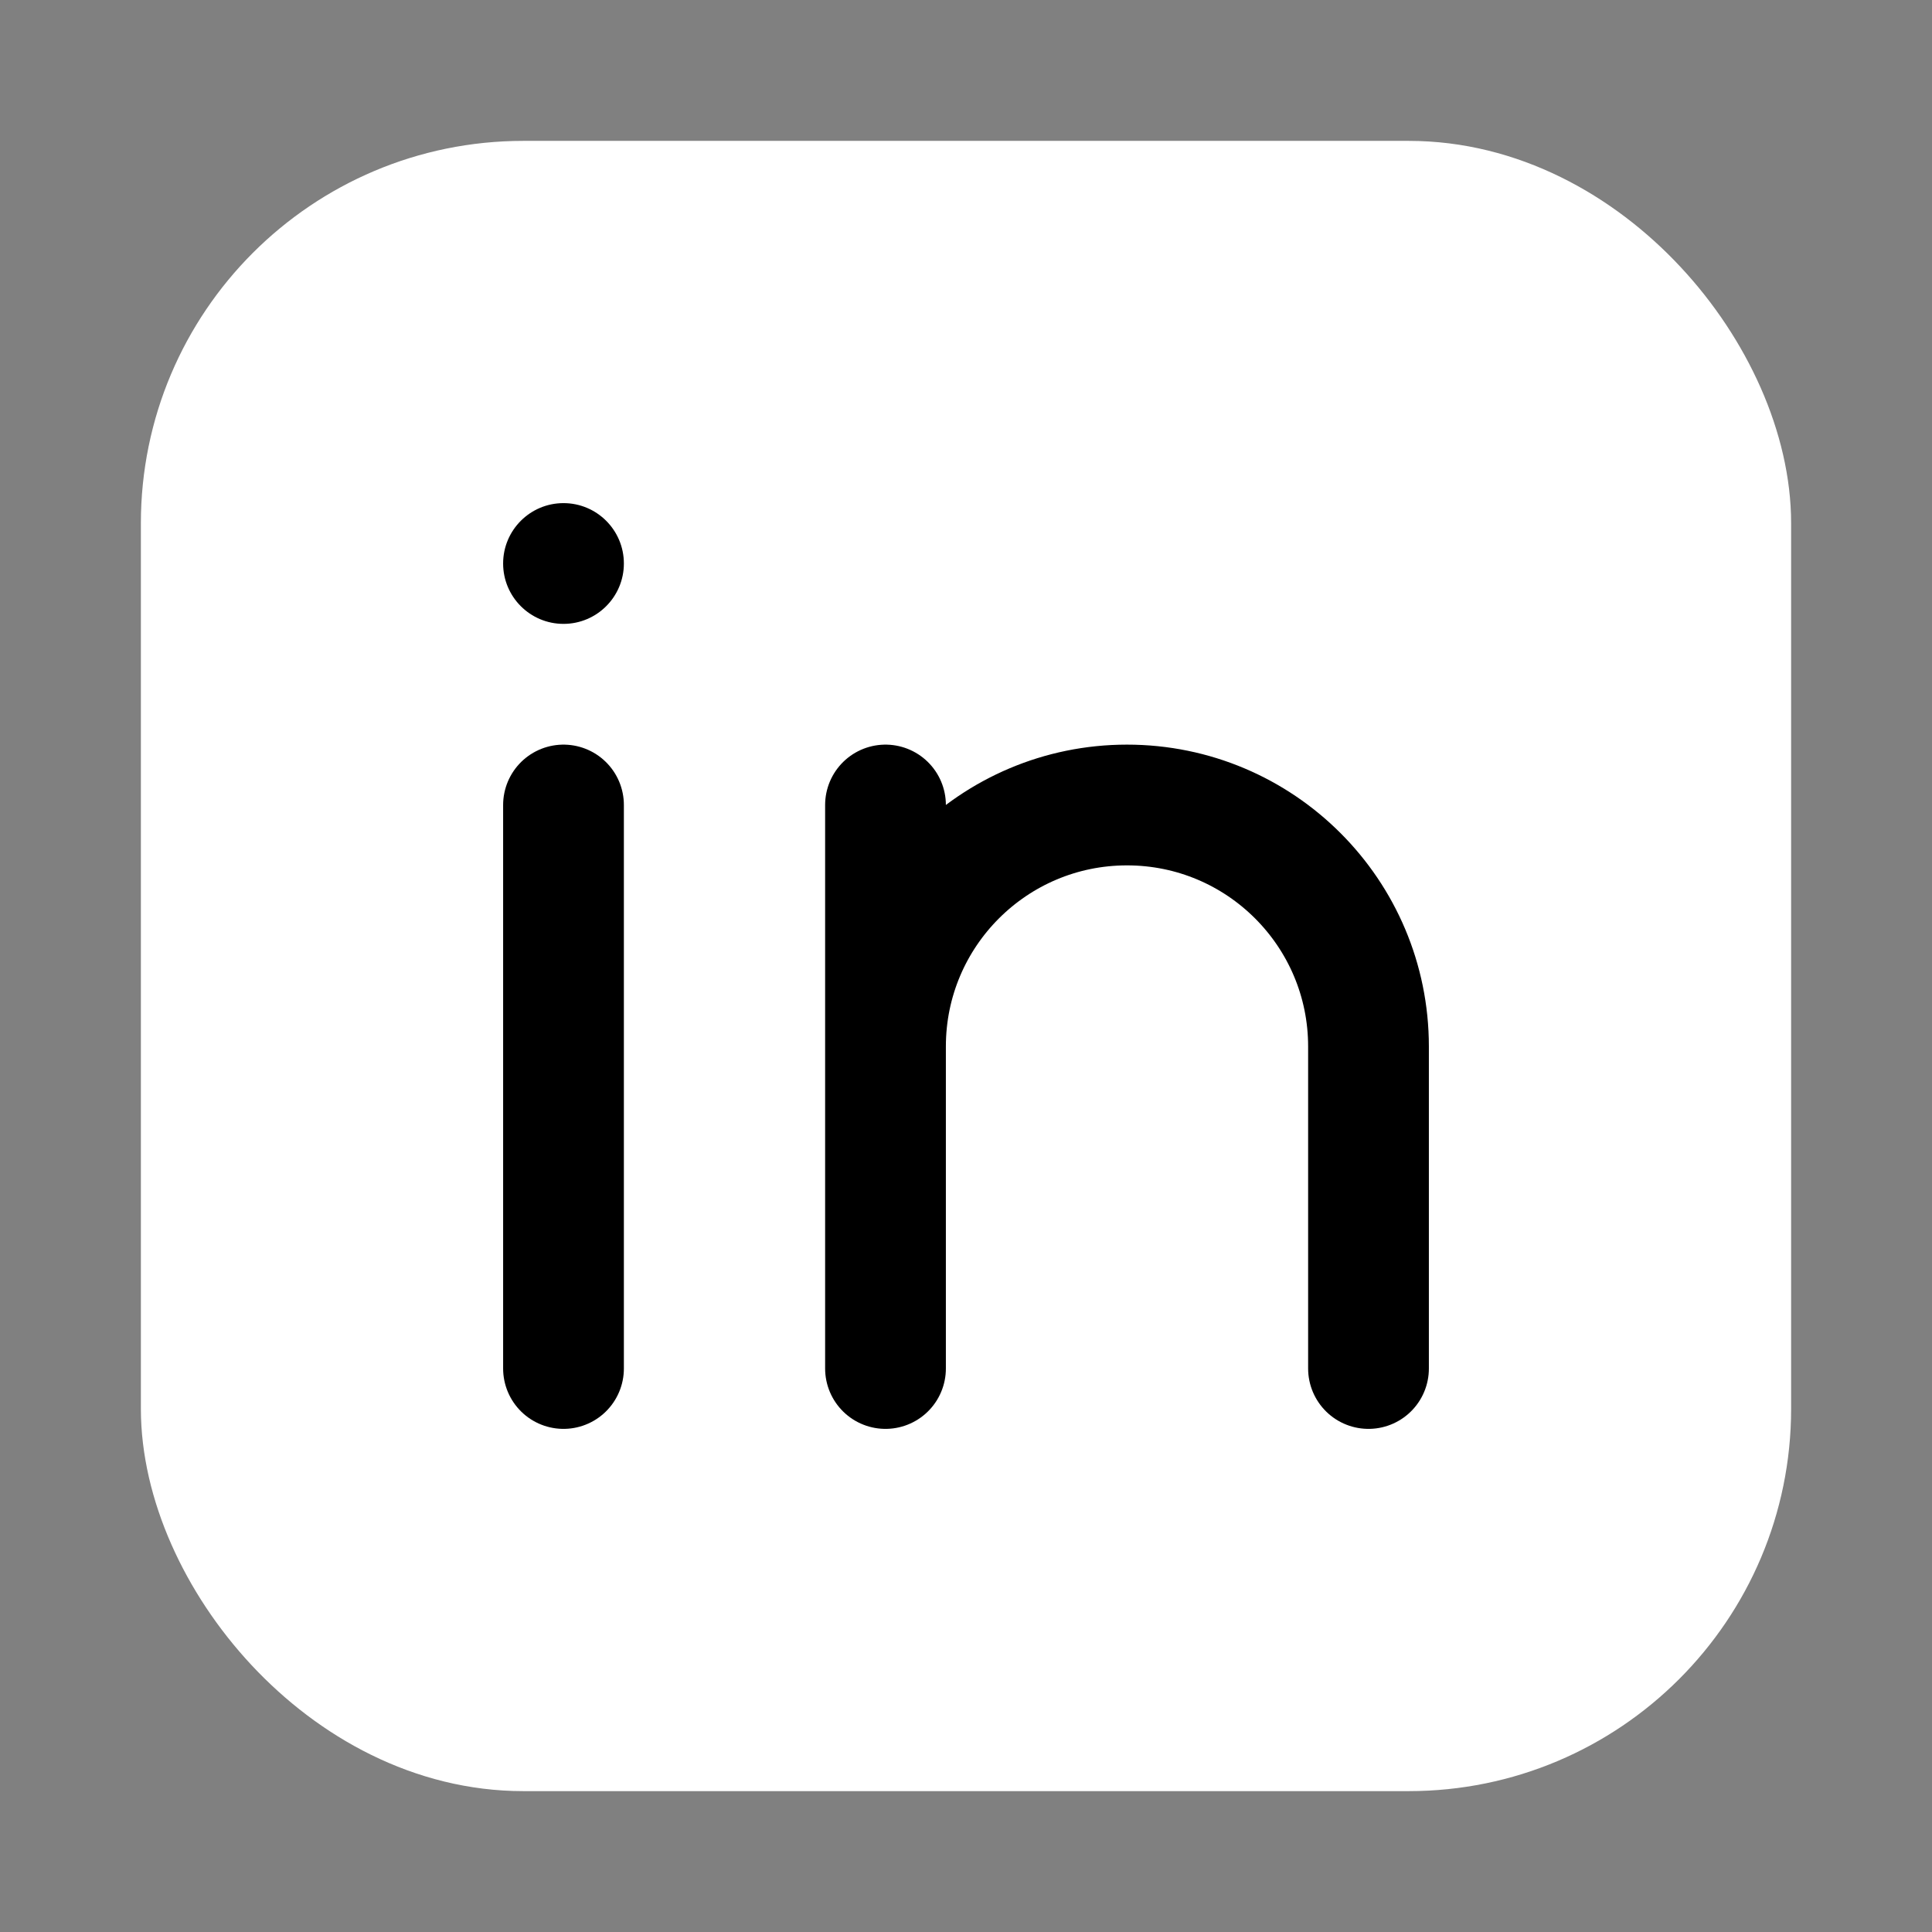 <svg xmlns="http://www.w3.org/2000/svg" viewBox="0 0 24 24" width="44" height="44">
  <rect x="0" y="0" width="24" height="24" fill="#808080" stroke="none"/>
  <rect x="2.5" y="2.5" width="19" height="19" rx="4" ry="4" fill="white" stroke="white" stroke-width="1.5"/>
  <path d="M7 10V17" stroke="black" stroke-width="1.5" stroke-linecap="round" stroke-linejoin="round" fill="none"/>
  <path d="M11 13V17M11 13C11 11.343 12.343 10 14 10C15.657 10 17 11.343 17 13V17M11 13V10" stroke="black" stroke-width="1.5" stroke-linecap="round" stroke-linejoin="round" fill="none"/>
  <circle cx="7" cy="7" r="0.75" fill="black"/>
</svg>
